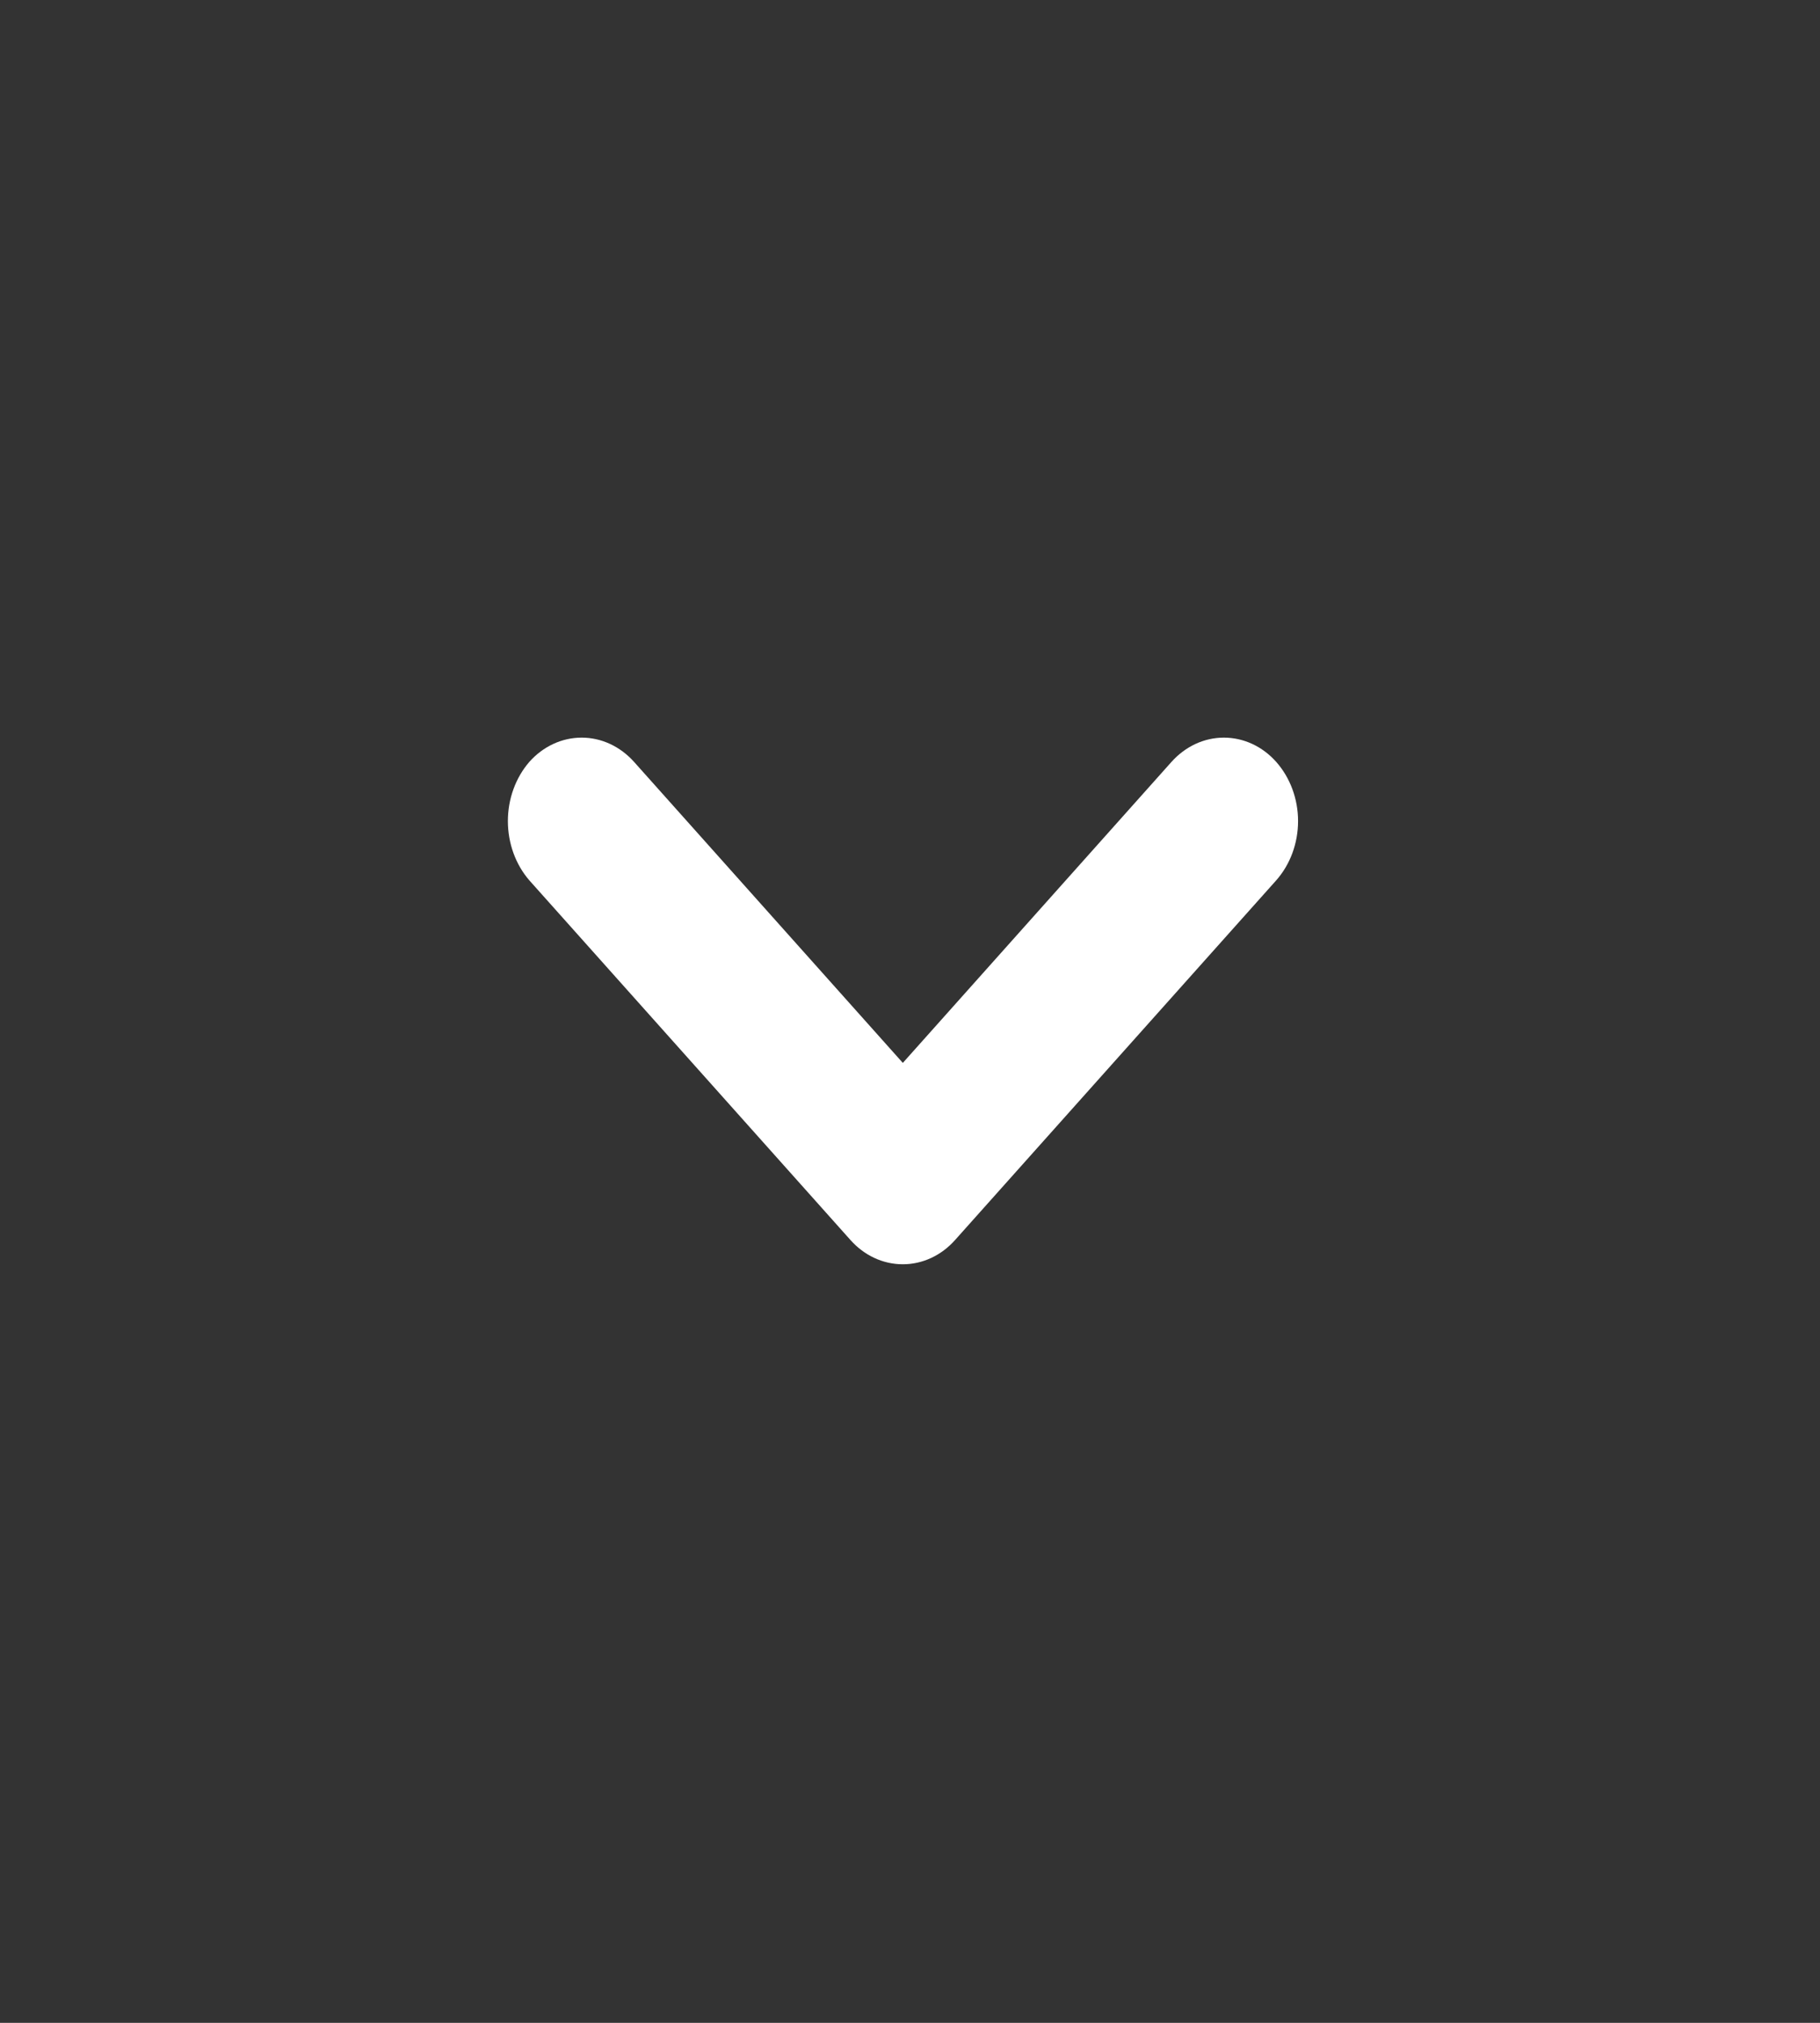 <svg width="18" height="20" viewBox="0 0 18 20" fill="none" xmlns="http://www.w3.org/2000/svg">
<rect x="0" y="0" width="18" height="20" fill="#333333" stroke="none"/>
<path d="M11.586 7.533C11.724 7.379 11.91 7.293 12.104 7.293C12.299 7.293 12.485 7.379 12.622 7.533C12.76 7.689 12.838 7.899 12.838 8.118C12.838 8.338 12.76 8.548 12.622 8.704L9.446 12.26C9.309 12.414 9.123 12.5 8.929 12.5C8.734 12.5 8.548 12.414 8.411 12.26L5.235 8.704C5.099 8.547 5.023 8.337 5.023 8.118C5.023 7.9 5.099 7.69 5.235 7.533C5.372 7.379 5.558 7.293 5.753 7.293C5.947 7.293 6.133 7.379 6.271 7.533L8.929 10.509L11.586 7.533Z" fill="white"/>
</svg>
